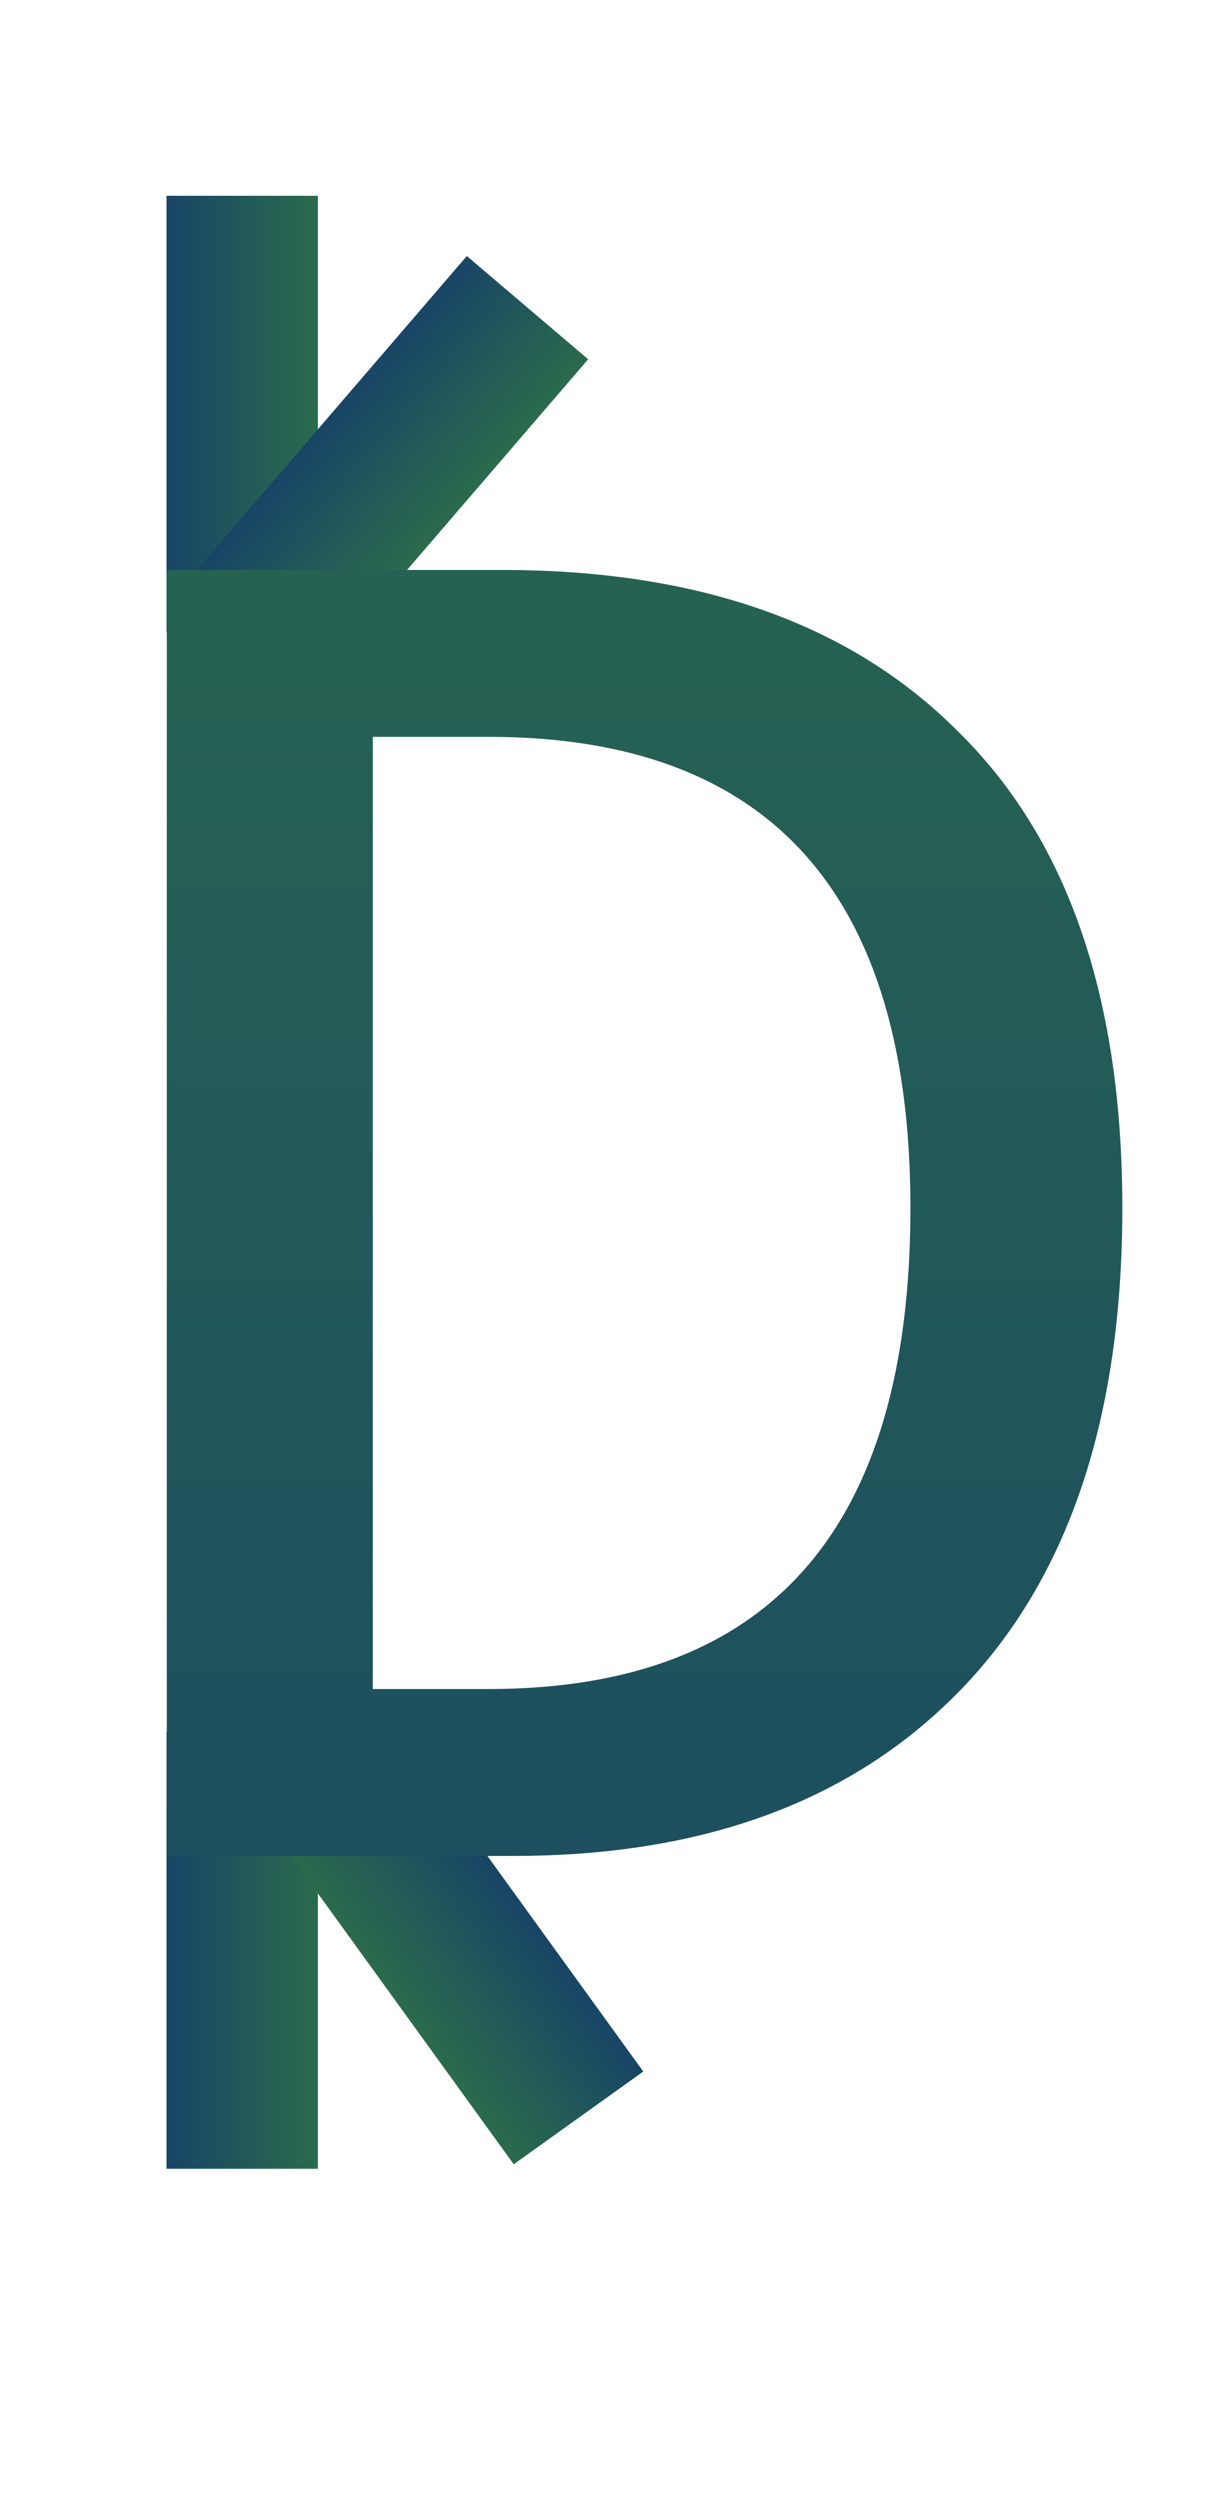 <svg width="79" height="163" viewBox="0 0 79 163" fill="none" xmlns="http://www.w3.org/2000/svg">
<rect x="10.863" y="12.765" width="9.875" height="28.476" fill="url(#paint0_linear_3_18)"/>
<rect x="10.863" y="112.922" width="9.875" height="28.476" fill="url(#paint1_linear_3_18)"/>
<rect width="10.393" height="28.531" transform="matrix(-0.813 0.582 -0.586 -0.81 41.963 135.057)" fill="url(#paint2_linear_3_18)"/>
<rect width="10.388" height="28.544" transform="matrix(0.762 0.648 -0.652 0.758 30.454 16.693)" fill="url(#paint3_linear_3_18)"/>
<path d="M10.88 121V37.16H32.768C45.653 37.16 55.595 40.701 62.592 47.784C69.675 54.781 73.216 65.107 73.216 78.76C73.216 92.413 69.717 102.867 62.72 110.12C55.723 117.373 45.995 121 33.536 121H10.88ZM24.32 110.12H31.872C50.219 110.12 59.392 99.667 59.392 78.76C59.392 58.28 50.219 48.04 31.872 48.04H24.32V110.12Z" fill="url(#paint4_linear_3_18)"/>
<defs>
<linearGradient id="paint0_linear_3_18" x1="20.738" y1="27.003" x2="10.863" y2="27.003" gradientUnits="userSpaceOnUse">
<stop stop-color="#2A6B4C"/>
<stop offset="1" stop-color="#184566"/>
</linearGradient>
<linearGradient id="paint1_linear_3_18" x1="20.738" y1="127.16" x2="10.863" y2="127.16" gradientUnits="userSpaceOnUse">
<stop stop-color="#2A6B4C"/>
<stop offset="1" stop-color="#184566"/>
</linearGradient>
<linearGradient id="paint2_linear_3_18" x1="10.393" y1="14.266" x2="0" y2="14.266" gradientUnits="userSpaceOnUse">
<stop stop-color="#2A6B4C"/>
<stop offset="1" stop-color="#184566"/>
</linearGradient>
<linearGradient id="paint3_linear_3_18" x1="10.388" y1="14.272" x2="0" y2="14.272" gradientUnits="userSpaceOnUse">
<stop stop-color="#2A6B4C"/>
<stop offset="1" stop-color="#184566"/>
</linearGradient>
<linearGradient id="paint4_linear_3_18" x1="39.5" y1="0" x2="39.5" y2="163" gradientUnits="userSpaceOnUse">
<stop stop-color="#2A6B4C"/>
<stop offset="1" stop-color="#184566"/>
</linearGradient>
</defs>
</svg>
